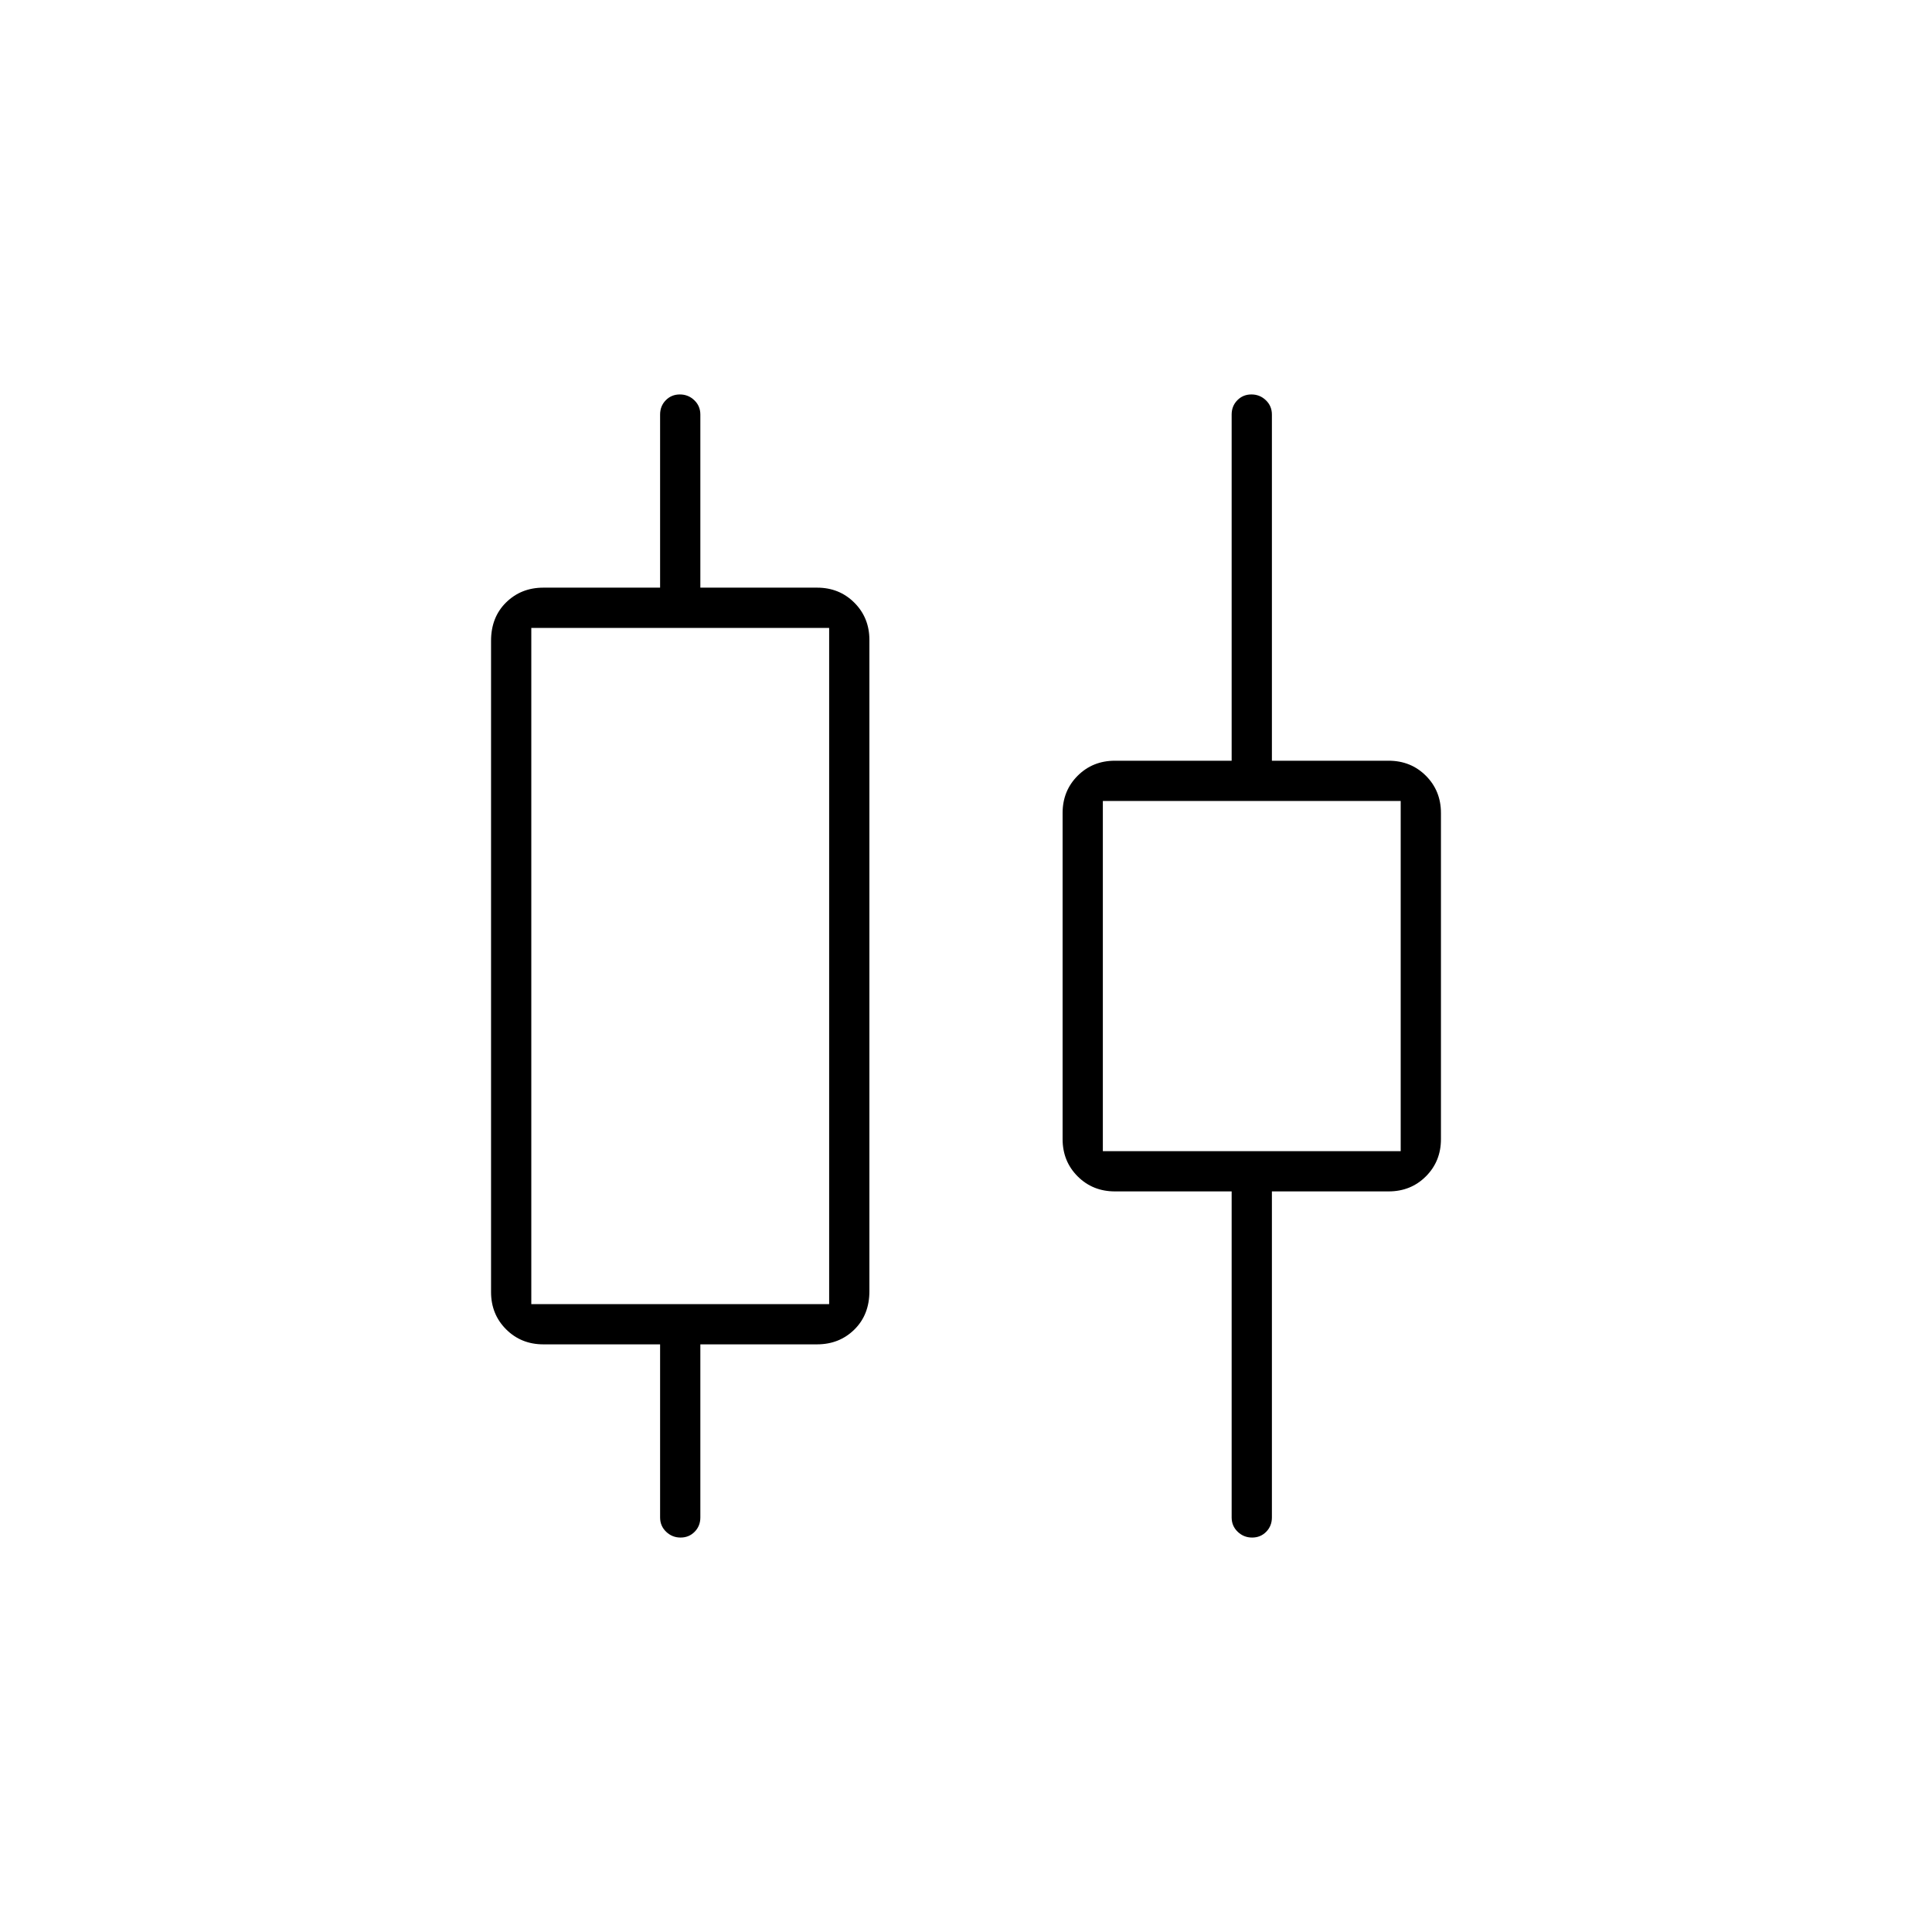 <svg xmlns="http://www.w3.org/2000/svg" height="20" viewBox="0 -960 960 960" width="20"><path d="M328-206v-86h-58q-11.05 0-18.525-7.475Q244-306.95 244-318v-323.588q0-11.712 7.475-19.062Q258.95-668 270-668h58v-86q0-4.25 2.825-7.125 2.824-2.875 7-2.875 4.175 0 7.175 2.875t3 7.125v86h58q11.05 0 18.525 7.475Q432-653.05 432-642v323.588q0 11.712-7.475 19.062Q417.05-292 406-292h-58v86q0 4.25-2.825 7.125-2.824 2.875-7 2.875-4.175 0-7.175-2.875T328-206Zm-64-106h148v-336H264v336Zm348 106v-162h-58q-11.05 0-18.525-7.475Q528-382.95 528-394v-162q0-11.05 7.475-18.525Q542.95-582 554-582h58v-172q0-4.25 2.825-7.125 2.824-2.875 7-2.875 4.175 0 7.175 2.875t3 7.125v172h58q11.05 0 18.525 7.475Q716-567.05 716-556v162q0 11.05-7.475 18.525Q701.05-368 690-368h-58v162q0 4.25-2.825 7.125-2.824 2.875-7 2.875-4.175 0-7.175-2.875T612-206Zm-64-182h148v-174H548v174Zm-210-92Zm284 5Z"/></svg>